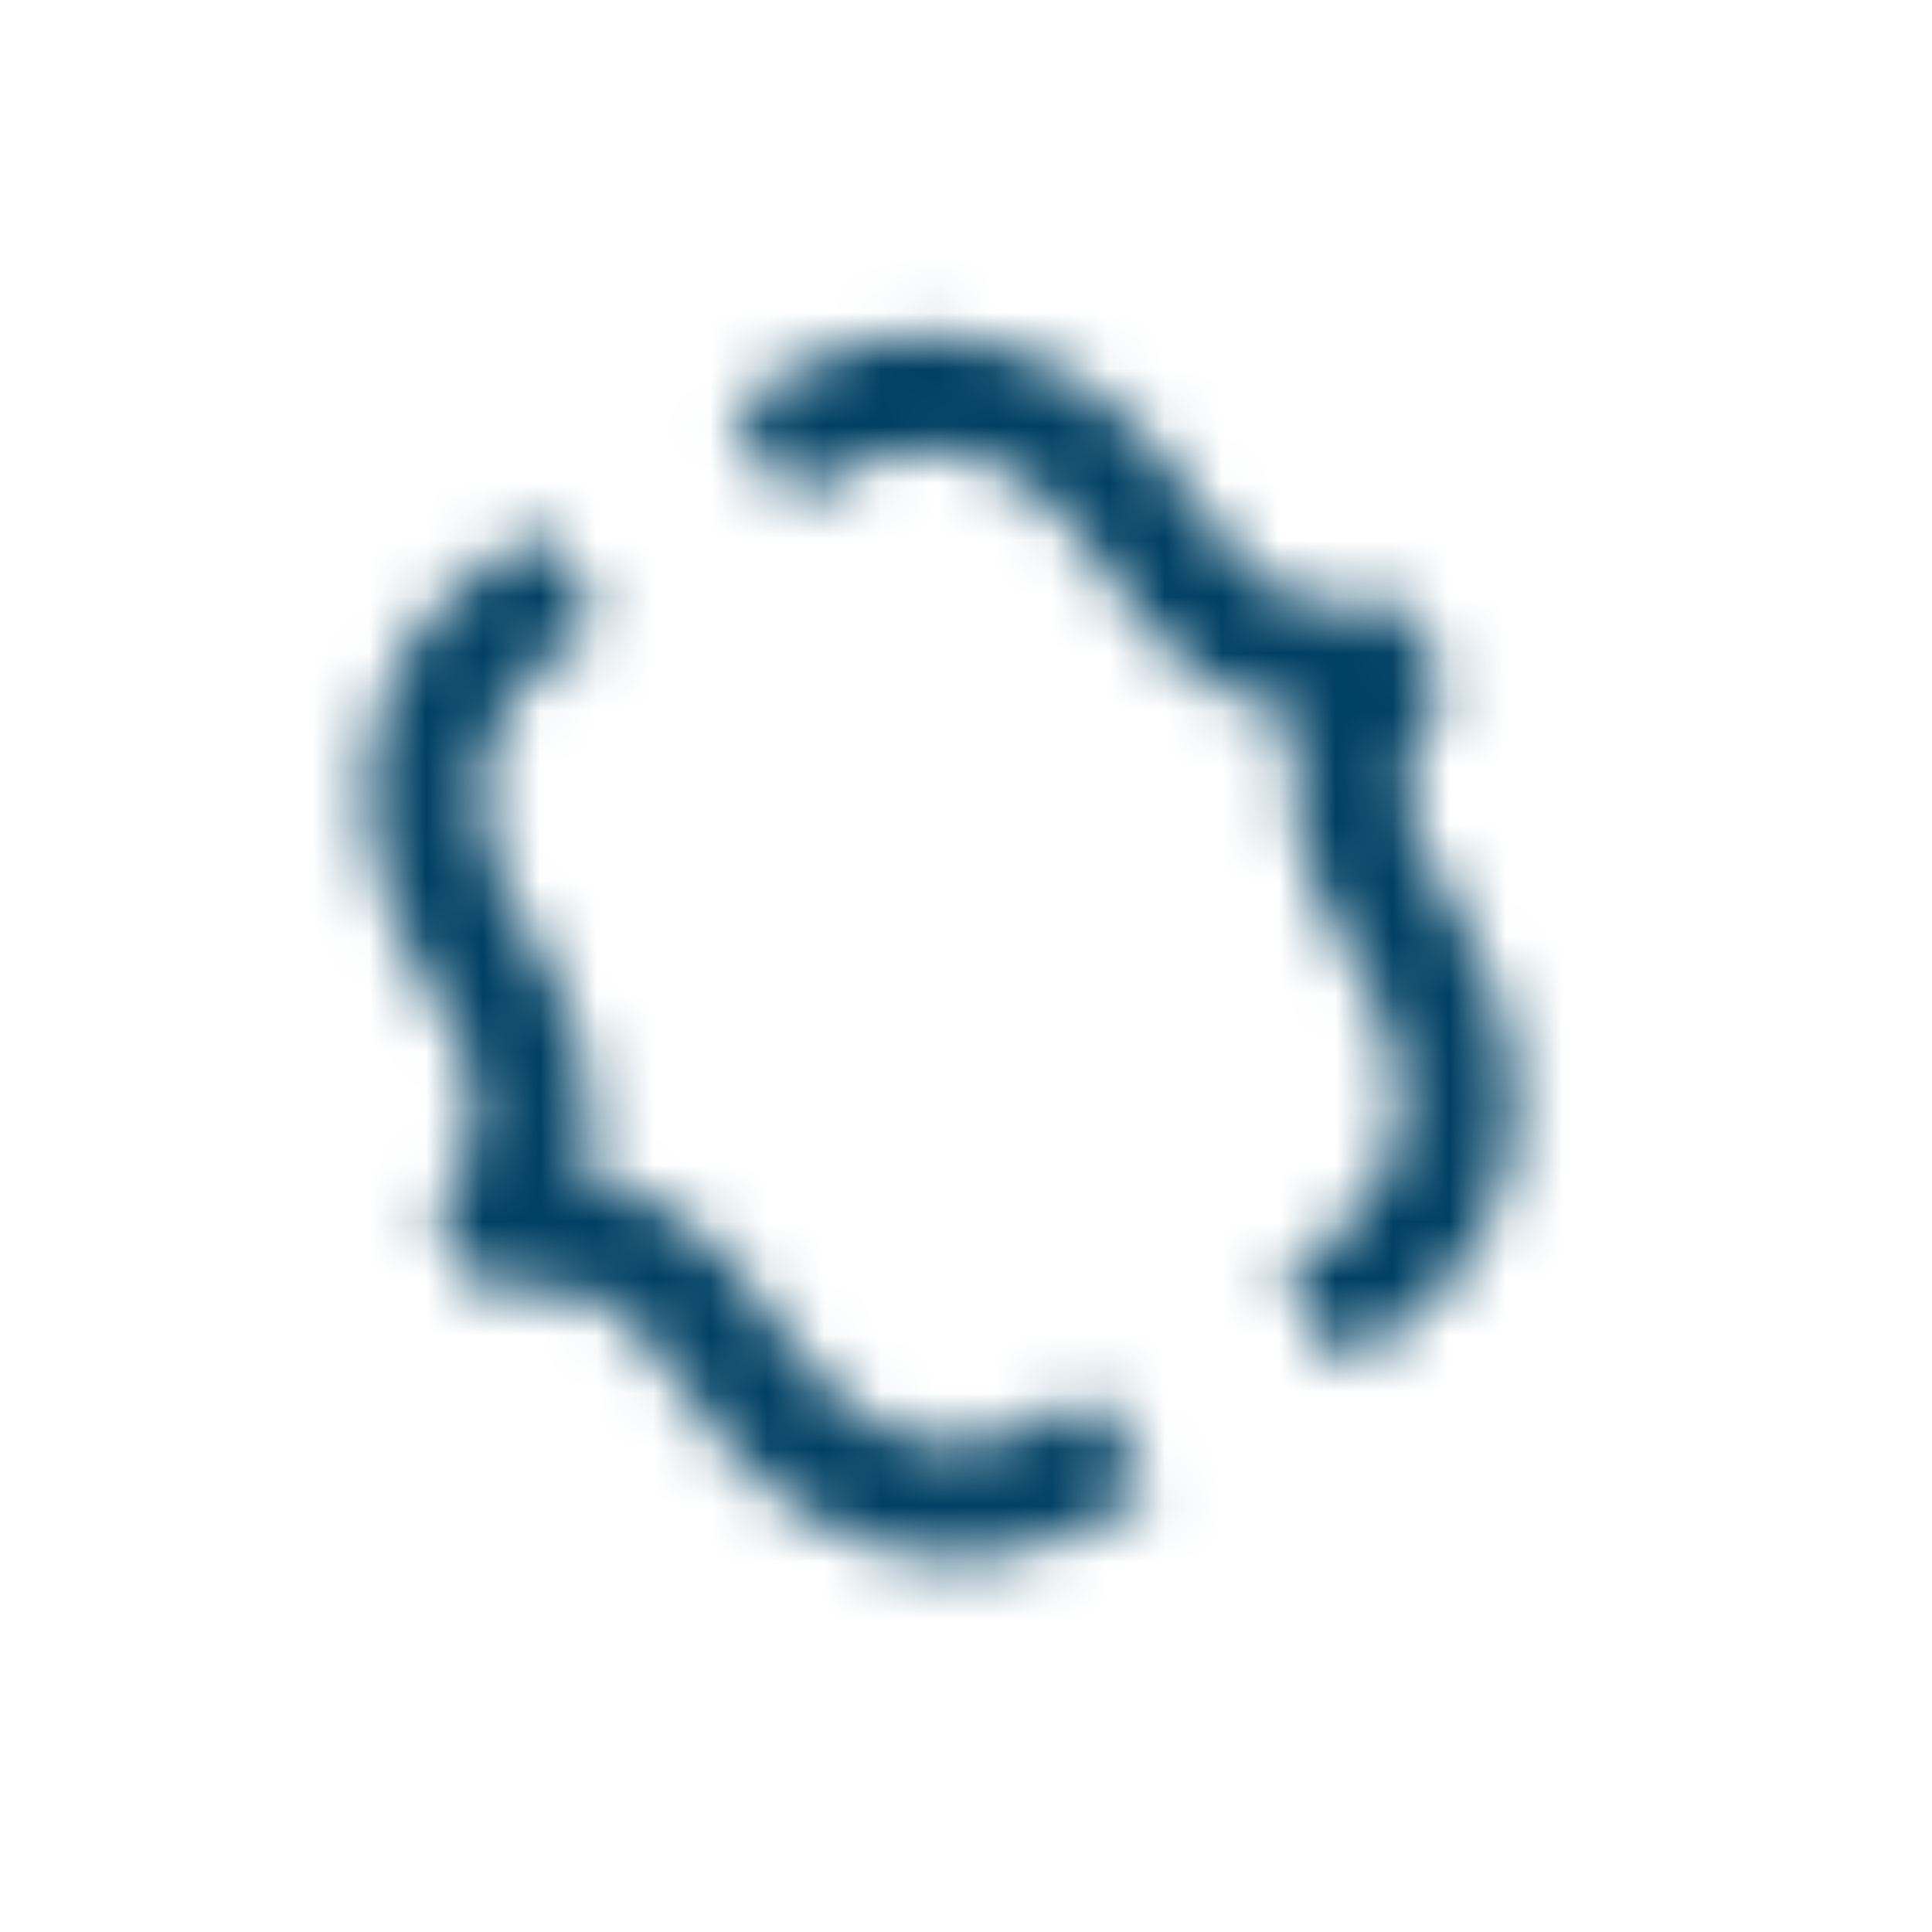 <svg width="34" height="34" viewBox="0 0 34 34" fill="none" xmlns="http://www.w3.org/2000/svg">
<g clip-path="url(#clip0)">
<mask id="path-1-inside-1" fill="white">
<path d="M19.409 26.722L20.253 26.185L19.179 24.498L18.344 25.029C18.081 25.189 15.712 26.501 13.656 23.273C12.585 21.592 11.351 20.892 10.241 20.706C10.541 19.62 10.429 18.206 9.359 16.525C7.303 13.297 9.493 11.704 9.74 11.539L10.584 11.002L9.51 9.315L8.664 9.854C7.208 10.786 5.128 13.604 7.672 17.599C9.176 19.961 7.863 21.023 7.584 21.211L8.671 22.891C8.74 22.847 10.376 21.845 11.969 24.347C14.513 28.342 17.947 27.648 19.409 26.722ZM24.466 10.461C24.397 10.505 22.761 11.506 21.167 9.005C18.623 5.01 15.189 5.703 13.727 6.629L12.883 7.167L13.958 8.854L14.792 8.322C15.055 8.162 17.425 6.851 19.48 10.079C20.551 11.76 21.785 12.46 22.896 12.646C22.595 13.732 22.707 15.146 23.778 16.827C25.834 20.055 23.643 21.648 23.396 21.812L22.552 22.349L23.627 24.036L24.472 23.498C25.928 22.566 28.009 19.747 25.465 15.752C23.961 13.391 25.274 12.329 25.552 12.14L24.466 10.461Z"/>
</mask>
<path d="M19.409 26.722L21.55 30.101L21.558 30.096L19.409 26.722ZM20.253 26.185L22.402 29.559L25.776 27.41L23.627 24.036L20.253 26.185ZM19.179 24.498L22.552 22.349L20.404 18.975L17.03 21.124L19.179 24.498ZM18.344 25.029L20.427 28.444L20.46 28.424L20.493 28.403L18.344 25.029ZM10.241 20.706L6.386 19.637L5.2 23.916L9.579 24.65L10.241 20.706ZM9.74 11.539L7.592 8.165L7.558 8.187L7.524 8.21L9.74 11.539ZM10.584 11.002L12.733 14.376L16.107 12.227L13.958 8.854L10.584 11.002ZM9.51 9.315L12.883 7.167L10.735 3.793L7.361 5.941L9.51 9.315ZM8.664 9.854L6.516 6.48L6.508 6.485L8.664 9.854ZM7.584 21.211L5.336 17.903L2.102 20.1L4.226 23.384L7.584 21.211ZM8.671 22.891L5.312 25.063L7.469 28.398L10.819 26.265L8.671 22.891ZM24.466 10.461L27.825 8.288L25.668 4.953L22.317 7.087L24.466 10.461ZM13.727 6.629L11.586 3.251L11.578 3.256L13.727 6.629ZM12.883 7.167L10.735 3.793L7.361 5.941L9.51 9.315L12.883 7.167ZM13.958 8.854L10.584 11.002L12.733 14.376L16.107 12.227L13.958 8.854ZM14.792 8.322L12.71 4.907L12.676 4.927L12.643 4.948L14.792 8.322ZM22.896 12.646L26.751 13.715L27.937 9.436L23.558 8.701L22.896 12.646ZM23.396 21.812L25.545 25.186L25.579 25.164L25.612 25.142L23.396 21.812ZM22.552 22.349L20.404 18.975L17.03 21.124L19.179 24.498L22.552 22.349ZM23.627 24.036L20.253 26.185L22.402 29.559L25.776 27.41L23.627 24.036ZM24.472 23.498L26.621 26.872L26.628 26.867L24.472 23.498ZM25.552 12.14L27.8 15.448L31.034 13.251L28.911 9.968L25.552 12.14ZM21.558 30.096L22.402 29.559L18.104 22.811L17.261 23.348L21.558 30.096ZM23.627 24.036L22.552 22.349L15.805 26.646L16.879 28.334L23.627 24.036ZM17.03 21.124L16.196 21.655L20.493 28.403L21.327 27.872L17.03 21.124ZM16.262 21.614C16.392 21.535 16.478 21.497 16.549 21.474C16.623 21.45 16.751 21.419 16.924 21.43C17.126 21.442 17.288 21.507 17.369 21.558C17.433 21.599 17.291 21.534 17.03 21.124L10.282 25.421C11.883 27.935 14.066 29.265 16.421 29.414C18.482 29.544 19.984 28.714 20.427 28.444L16.262 21.614ZM17.03 21.124C15.44 18.627 13.284 17.16 10.902 16.761L9.579 24.65C9.551 24.646 9.576 24.64 9.664 24.701C9.759 24.768 9.987 24.958 10.282 25.421L17.03 21.124ZM14.095 21.774C14.74 19.447 14.323 16.873 12.733 14.376L5.985 18.674C6.28 19.137 6.355 19.424 6.376 19.538C6.394 19.643 6.378 19.664 6.386 19.637L14.095 21.774ZM12.733 14.376C12.472 13.966 12.472 13.809 12.482 13.884C12.495 13.979 12.485 14.152 12.411 14.34C12.348 14.501 12.266 14.605 12.212 14.663C12.16 14.718 12.088 14.782 11.957 14.869L7.524 8.21C7.094 8.496 5.712 9.506 4.961 11.427C4.103 13.621 4.384 16.16 5.985 18.674L12.733 14.376ZM11.889 14.913L12.733 14.376L8.435 7.628L7.592 8.165L11.889 14.913ZM13.958 8.854L12.883 7.167L6.136 11.464L7.21 13.151L13.958 8.854ZM7.361 5.941L6.516 6.48L10.813 13.227L11.658 12.689L7.361 5.941ZM6.508 6.485C5.085 7.396 3.519 9.082 2.827 11.461C2.085 14.012 2.482 16.896 4.298 19.748L11.046 15.45C10.659 14.844 10.535 14.42 10.495 14.178C10.456 13.943 10.48 13.794 10.509 13.695C10.541 13.583 10.6 13.471 10.681 13.368C10.77 13.256 10.841 13.21 10.821 13.223L6.508 6.485ZM4.298 19.748C4.463 20.007 4.435 20.049 4.404 19.893C4.37 19.713 4.361 19.418 4.465 19.072C4.659 18.423 5.089 18.071 5.336 17.903L9.833 24.52C10.358 24.163 11.583 23.186 12.128 21.368C12.721 19.39 12.245 17.334 11.046 15.45L4.298 19.748ZM4.226 23.384L5.312 25.063L12.029 20.719L10.943 19.039L4.226 23.384ZM10.819 26.265C10.508 26.463 10.027 26.707 9.381 26.647C9.016 26.614 8.725 26.49 8.543 26.366C8.383 26.257 8.425 26.229 8.595 26.496L15.343 22.198C14.046 20.162 12.24 18.877 10.115 18.681C8.236 18.508 6.902 19.275 6.522 19.517L10.819 26.265ZM8.595 26.496C10.411 29.347 12.857 30.927 15.484 31.333C17.932 31.712 20.123 31.006 21.55 30.101L17.269 23.343C17.288 23.331 17.215 23.376 17.076 23.409C16.948 23.439 16.822 23.445 16.706 23.427C16.605 23.411 16.459 23.37 16.263 23.236C16.061 23.097 15.729 22.805 15.343 22.198L8.595 26.496ZM22.317 7.087C22.628 6.889 23.11 6.645 23.755 6.704C24.12 6.738 24.412 6.862 24.593 6.985C24.754 7.094 24.711 7.122 24.541 6.856L17.794 11.153C19.09 13.19 20.897 14.475 23.021 14.67C24.9 14.844 26.234 14.077 26.614 13.835L22.317 7.087ZM24.541 6.856C22.725 4.004 20.279 2.425 17.653 2.019C15.204 1.64 13.014 2.346 11.586 3.251L15.868 10.008C15.849 10.02 15.921 9.975 16.061 9.943C16.188 9.913 16.314 9.907 16.43 9.925C16.531 9.94 16.678 9.981 16.873 10.116C17.076 10.254 17.407 10.546 17.794 11.153L24.541 6.856ZM11.578 3.256L10.735 3.793L15.032 10.54L15.876 10.003L11.578 3.256ZM9.51 9.315L10.584 11.002L17.332 6.705L16.257 5.018L9.51 9.315ZM16.107 12.227L16.941 11.696L12.643 4.948L11.809 5.48L16.107 12.227ZM16.875 11.737C16.745 11.817 16.659 11.855 16.587 11.878C16.514 11.902 16.385 11.933 16.212 11.922C16.01 11.909 15.849 11.845 15.768 11.793C15.703 11.752 15.845 11.818 16.107 12.227L22.854 7.93C21.253 5.416 19.07 4.086 16.716 3.938C14.654 3.808 13.152 4.637 12.71 4.907L16.875 11.737ZM16.107 12.227C17.697 14.725 19.852 16.191 22.234 16.591L23.558 8.701C23.586 8.706 23.56 8.711 23.473 8.65C23.378 8.583 23.149 8.393 22.854 7.93L16.107 12.227ZM19.041 11.577C18.396 13.905 18.813 16.478 20.404 18.975L27.152 14.678C26.857 14.215 26.781 13.928 26.761 13.813C26.742 13.708 26.758 13.687 26.751 13.715L19.041 11.577ZM20.404 18.975C20.665 19.385 20.664 19.542 20.654 19.467C20.642 19.372 20.652 19.199 20.725 19.012C20.788 18.85 20.871 18.746 20.924 18.689C20.976 18.633 21.049 18.569 21.18 18.482L25.612 25.142C26.042 24.856 27.425 23.846 28.176 21.925C29.034 19.731 28.753 17.192 27.152 14.678L20.404 18.975ZM21.247 18.438L20.404 18.975L24.701 25.723L25.545 25.186L21.247 18.438ZM19.179 24.498L20.253 26.185L27.001 21.887L25.926 20.201L19.179 24.498ZM25.776 27.41L26.621 26.872L22.323 20.124L21.478 20.662L25.776 27.41ZM26.628 26.867C28.052 25.956 29.617 24.27 30.309 21.891C31.052 19.339 30.655 16.455 28.839 13.604L22.091 17.901C22.477 18.508 22.602 18.932 22.642 19.174C22.681 19.408 22.656 19.558 22.628 19.656C22.595 19.769 22.536 19.881 22.455 19.983C22.367 20.096 22.296 20.142 22.316 20.129L26.628 26.867ZM28.839 13.604C28.674 13.345 28.702 13.302 28.732 13.459C28.767 13.639 28.775 13.934 28.672 14.28C28.477 14.929 28.047 15.28 27.8 15.448L23.304 8.832C22.778 9.189 21.553 10.165 21.008 11.983C20.416 13.961 20.891 16.017 22.091 17.901L28.839 13.604ZM28.911 9.968L27.825 8.288L21.107 12.633L22.193 14.312L28.911 9.968Z" fill="#004063" mask="url(#path-1-inside-1)"/>
</g>
<defs>
<clipPath id="clip0">
<rect width="24" height="24" fill="white" transform="translate(0 13) rotate(-32.491)"/>
</clipPath>
</defs>
</svg>
